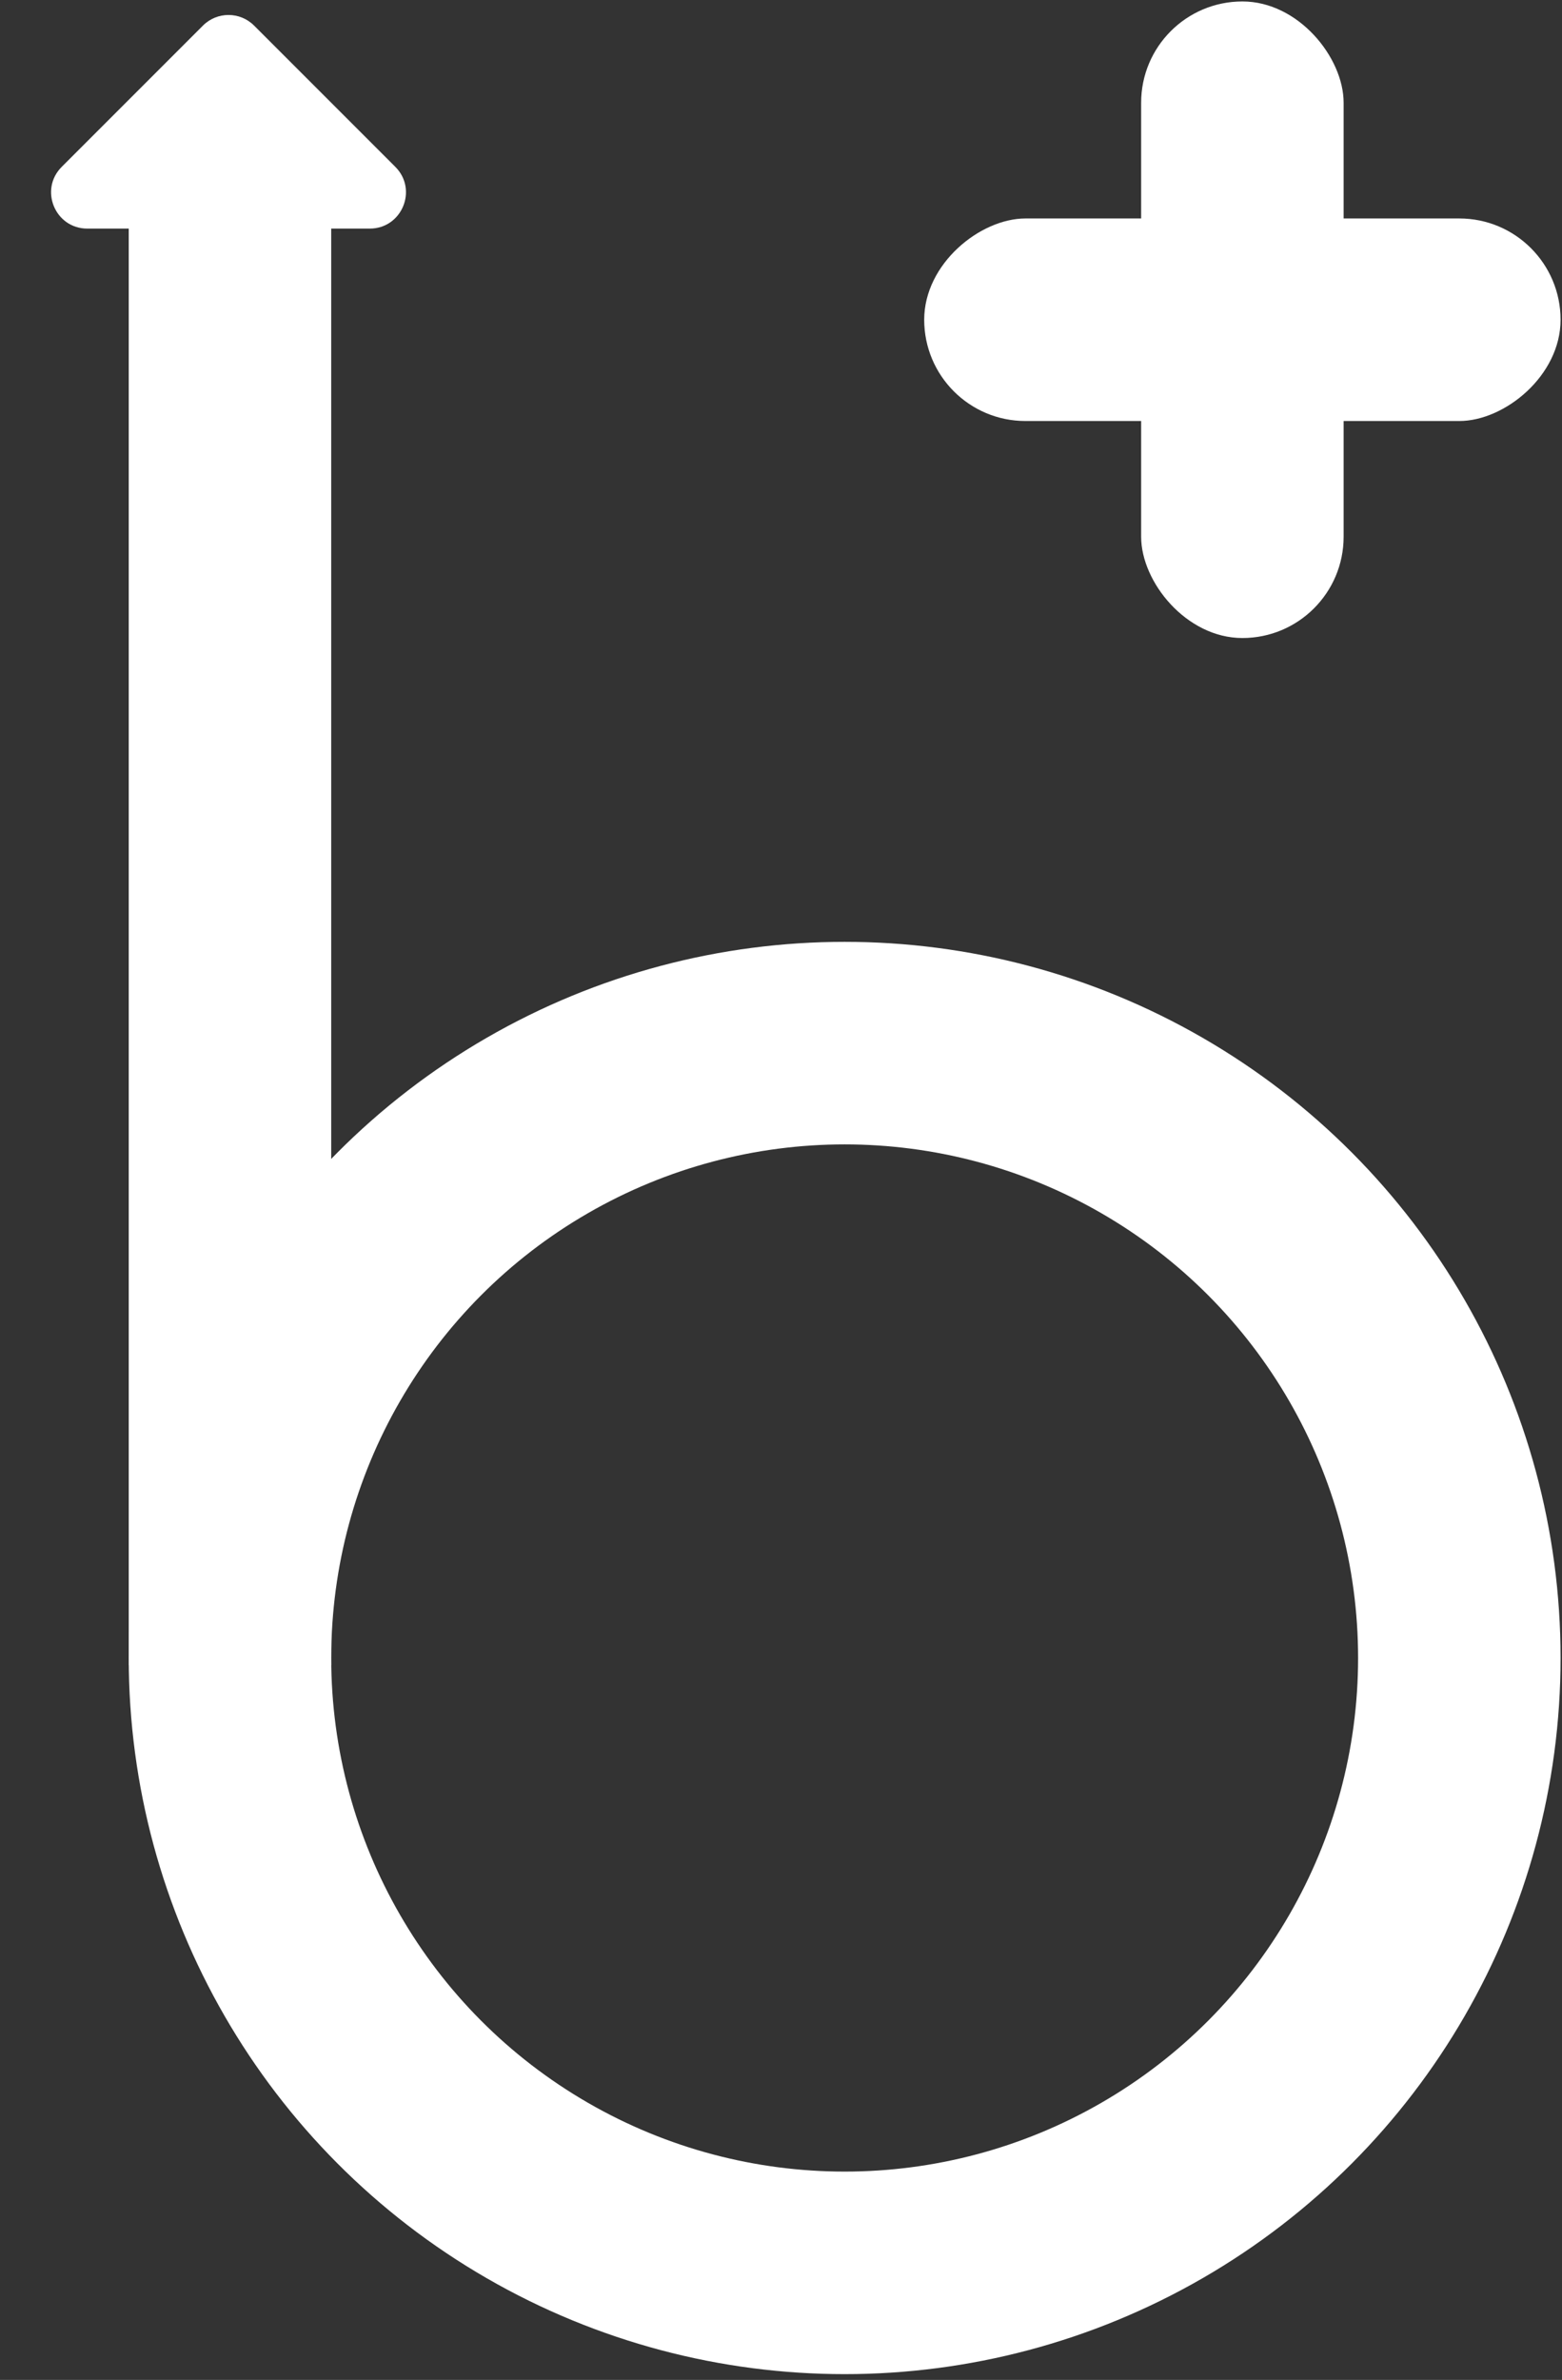 <svg width="216" height="329" viewBox="0 0 216 329" fill="none" xmlns="http://www.w3.org/2000/svg">
<rect x="0" y="0" width="216" height="329" fill="#333333" stroke="none"/>
<rect x="17.802" y="31.201" width="28" height="199" fill="white"/>
<path d="M12.071 31.601C7.617 31.601 5.386 26.215 8.536 23.065L28.065 3.536C30.018 1.583 33.183 1.583 35.136 3.536L54.666 23.065C57.815 26.215 55.584 31.601 51.13 31.601H31.601H12.071Z" fill="white"/>
<circle cx="116.802" cy="229.201" r="85" stroke="white" stroke-width="28"/>
<rect x="127.802" y="58.201" width="28" height="88" rx="14" transform="rotate(-90 127.802 58.201)" fill="white"/>
<rect x="157.802" y="0.201" width="28" height="88" rx="14" fill="white"/>
</svg>
